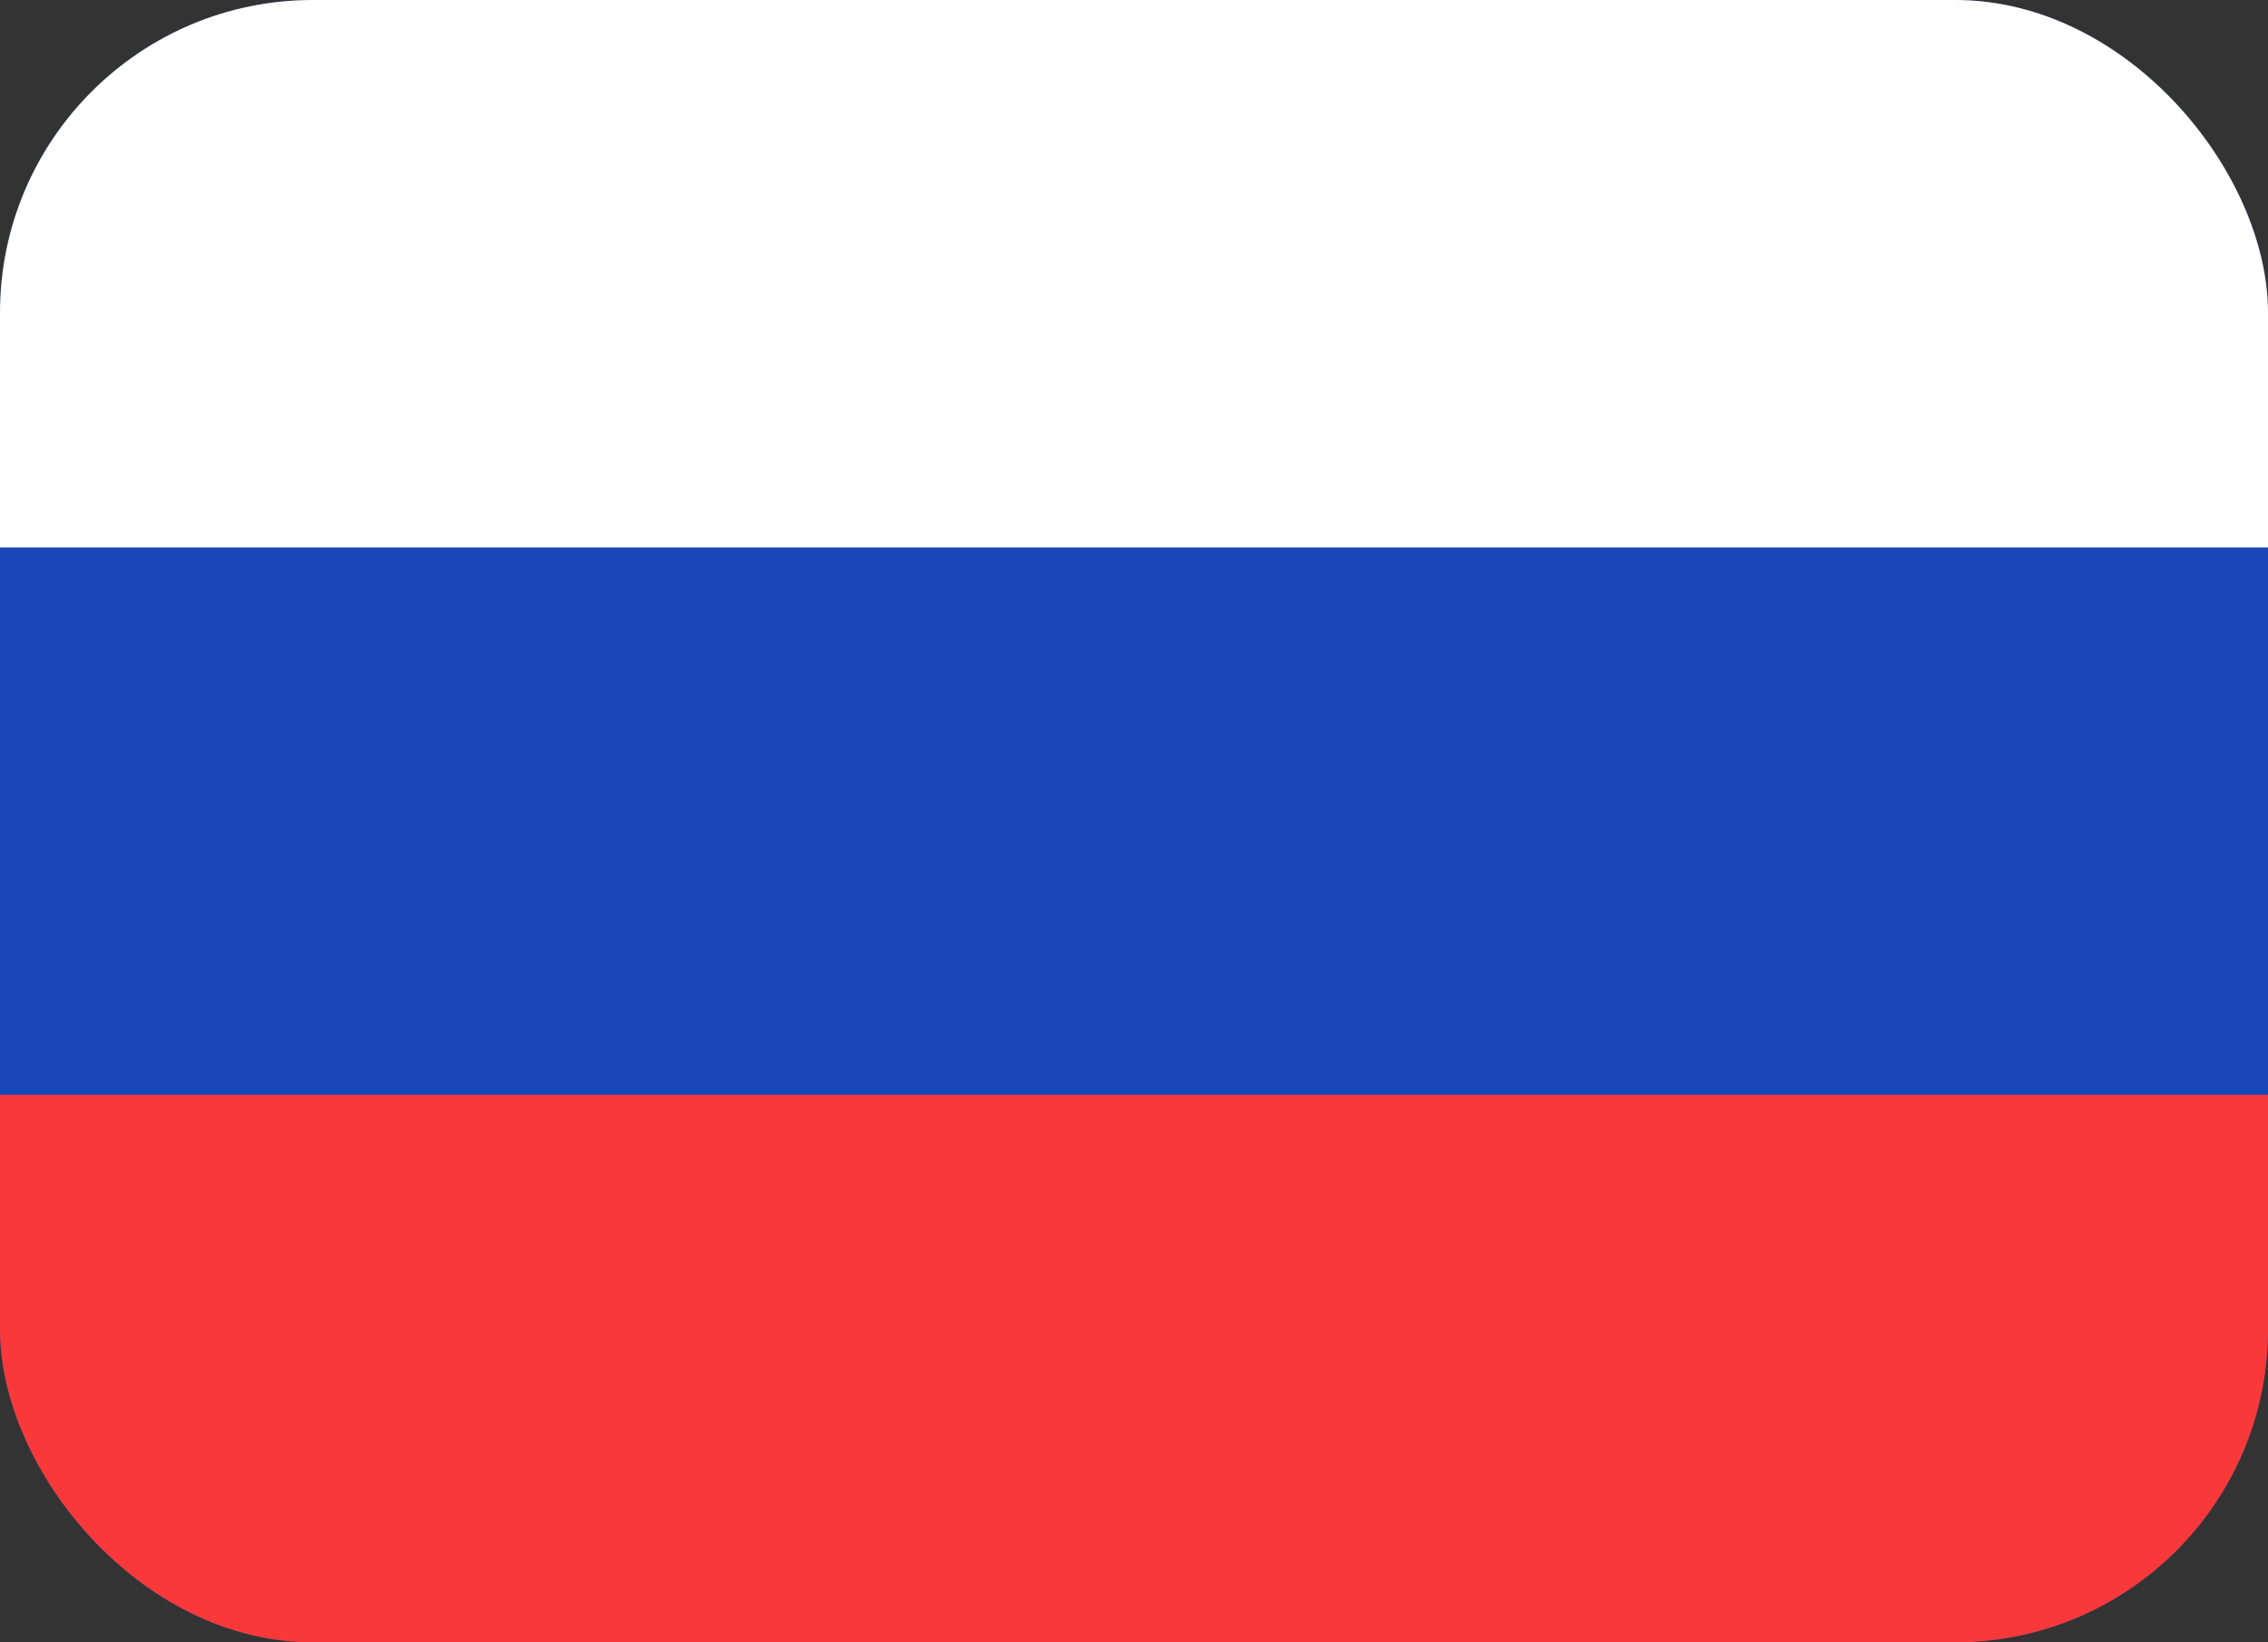 <svg width="29" height="21" viewBox="0 0 29 21" fill="none" xmlns="http://www.w3.org/2000/svg">
<rect x="0" y="0" width="29" height="21" fill="#333333" stroke="none"/>
<g id="Flags">
<g clip-path="url(#clip0_502_8614)">
<rect width="29" height="21" rx="4" fill="#1A47B8"/>
<path id="Vector" fill-rule="evenodd" clip-rule="evenodd" d="M0 14H29V21H0V14Z" fill="#F93939"/>
<path id="Vector_2" fill-rule="evenodd" clip-rule="evenodd" d="M0 0H29V7H0V0Z" fill="white"/>
</g>
</g>
<defs>
<clipPath id="clip0_502_8614">
<rect width="29" height="21" rx="4" fill="white"/>
</clipPath>
</defs>
</svg>
